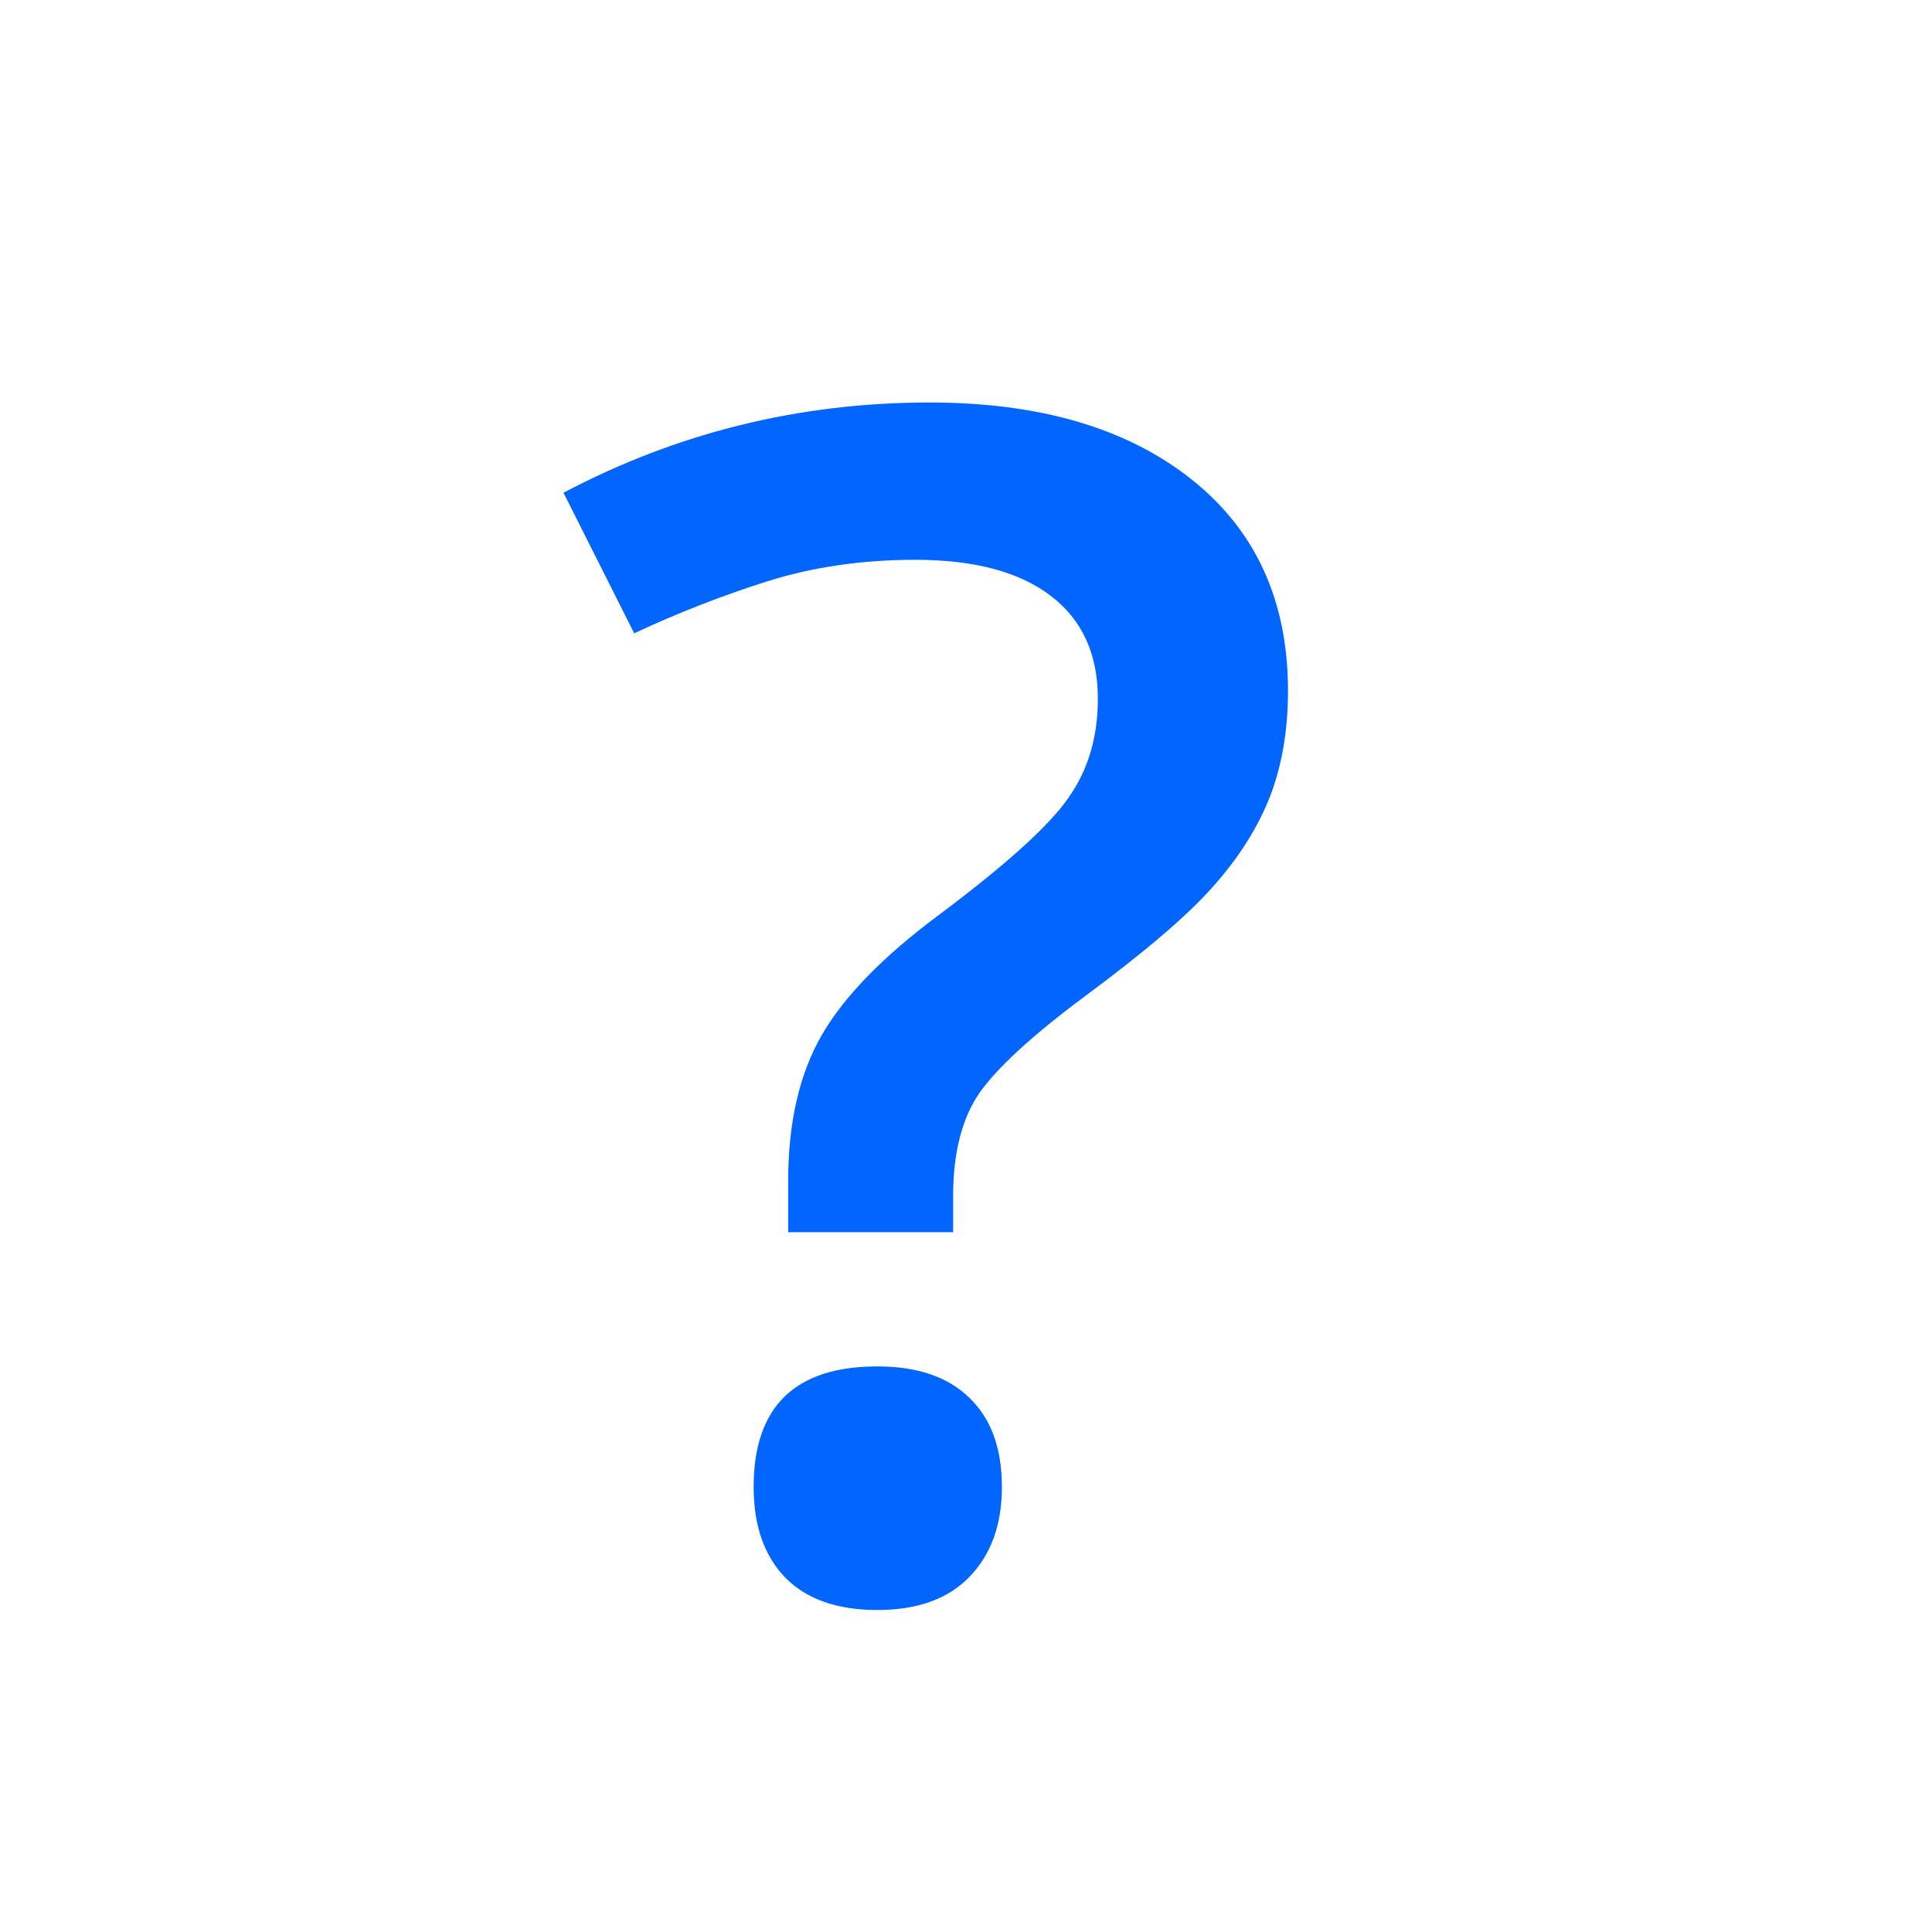 <svg width="24" height="24" viewBox="0 0 24 24" fill="none" xmlns="http://www.w3.org/2000/svg">
<path d="M9.791 15.307V14.673C9.791 13.945 9.93 13.34 10.209 12.857C10.488 12.374 10.976 11.875 11.672 11.359C12.502 10.737 13.035 10.255 13.272 9.911C13.516 9.567 13.638 9.157 13.638 8.681C13.638 8.125 13.443 7.698 13.052 7.401C12.662 7.103 12.101 6.954 11.369 6.954C10.707 6.954 10.094 7.044 9.53 7.222C8.965 7.401 8.415 7.616 7.878 7.867L7 6.121C8.415 5.374 9.93 5 11.547 5C12.913 5 13.996 5.317 14.798 5.952C15.599 6.587 16 7.464 16 8.581C16 9.077 15.923 9.521 15.77 9.911C15.617 10.294 15.383 10.661 15.07 11.012C14.763 11.362 14.23 11.819 13.47 12.381C12.822 12.864 12.387 13.264 12.164 13.581C11.948 13.899 11.84 14.325 11.84 14.861V15.307H9.791ZM9.362 18.472C9.362 17.474 9.875 16.974 10.899 16.974C11.401 16.974 11.784 17.107 12.049 17.371C12.314 17.629 12.446 17.996 12.446 18.472C12.446 18.942 12.31 19.316 12.038 19.593C11.774 19.864 11.394 20 10.899 20C10.404 20 10.024 19.868 9.76 19.603C9.495 19.332 9.362 18.955 9.362 18.472Z" fill="#0066FF"/>
</svg>
